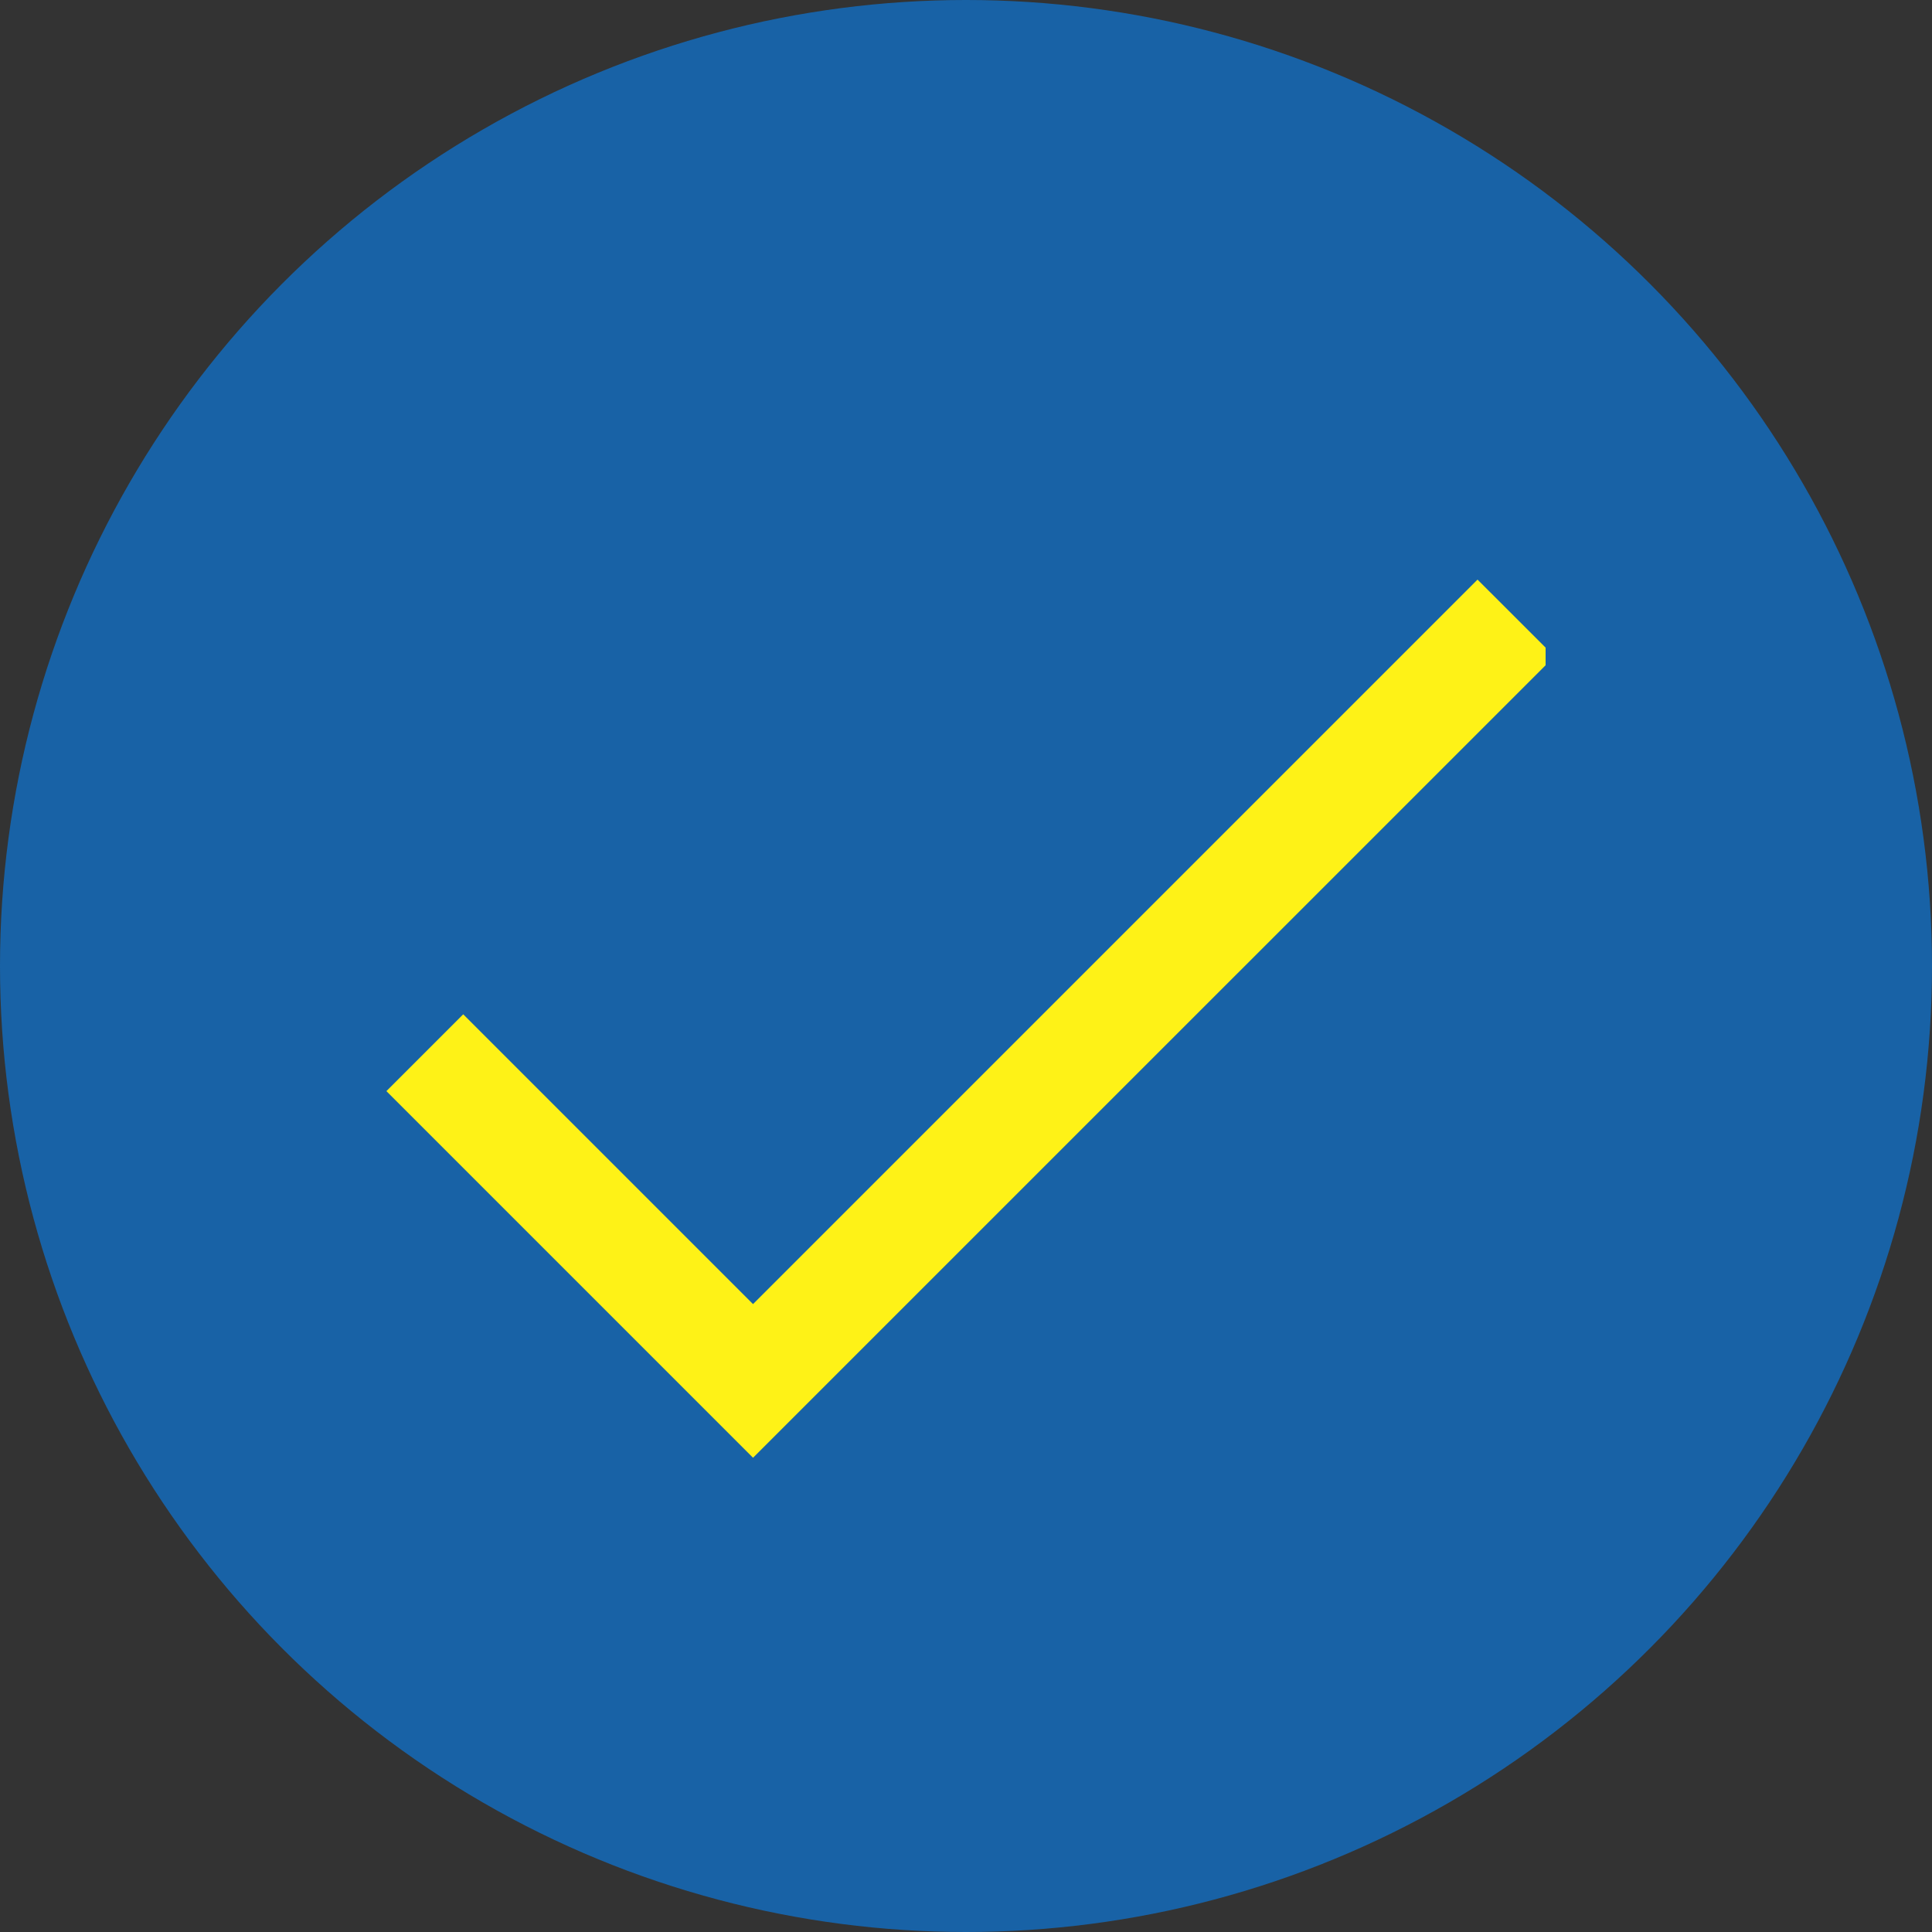 <svg width="30" height="30" viewBox="0 0 30 30" fill="none" xmlns="http://www.w3.org/2000/svg">
<rect x="0" y="0" width="30" height="30" fill="#333333" stroke="none"/>
<circle cx="15" cy="15" r="15" fill="#1862A6"/>
<g clip-path="url(#clip0)">
<path fill-rule="evenodd" clip-rule="evenodd" d="M24.137 10.193L11.693 22.636L6 16.943L7.193 15.75L11.693 20.25L22.943 9L24.137 10.193Z" fill="#FEF217"/>
</g>
<defs>
<clipPath id="clip0">
<rect width="18" height="18" fill="white" transform="translate(6 6.75)"/>
</clipPath>
</defs>
</svg>
